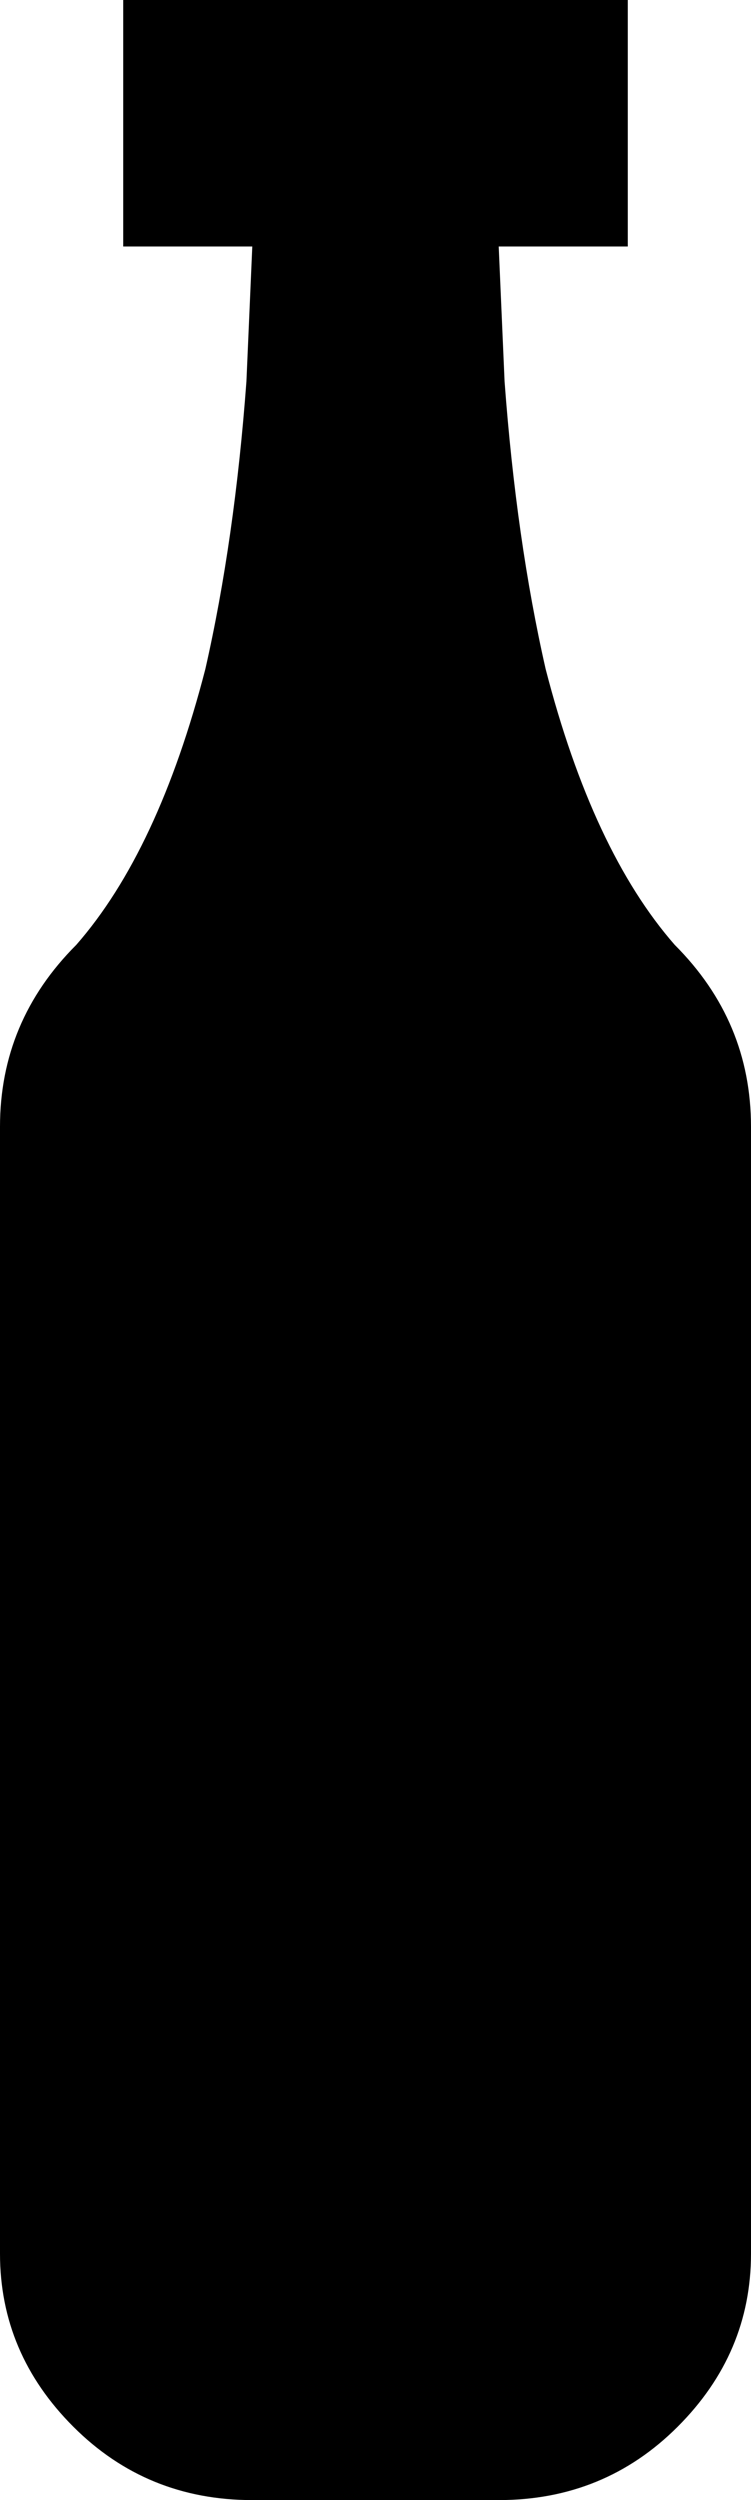 <svg xmlns="http://www.w3.org/2000/svg" viewBox="192 -21 128 426">
      <g transform="scale(1 -1) translate(0 -384)">
        <path d="M320 213V21Q320 4 307.5 -8.5Q295 -21 277 -21H235Q217 -21 204.5 -8.5Q192 4 192 21V213Q192 231 205 244Q219 260 227 291Q232 313 234 340L235 363H213V405H299V363H277L278 340Q280 313 285 291Q293 260 307 244Q320 231 320 213Z" />
      </g>
    </svg>